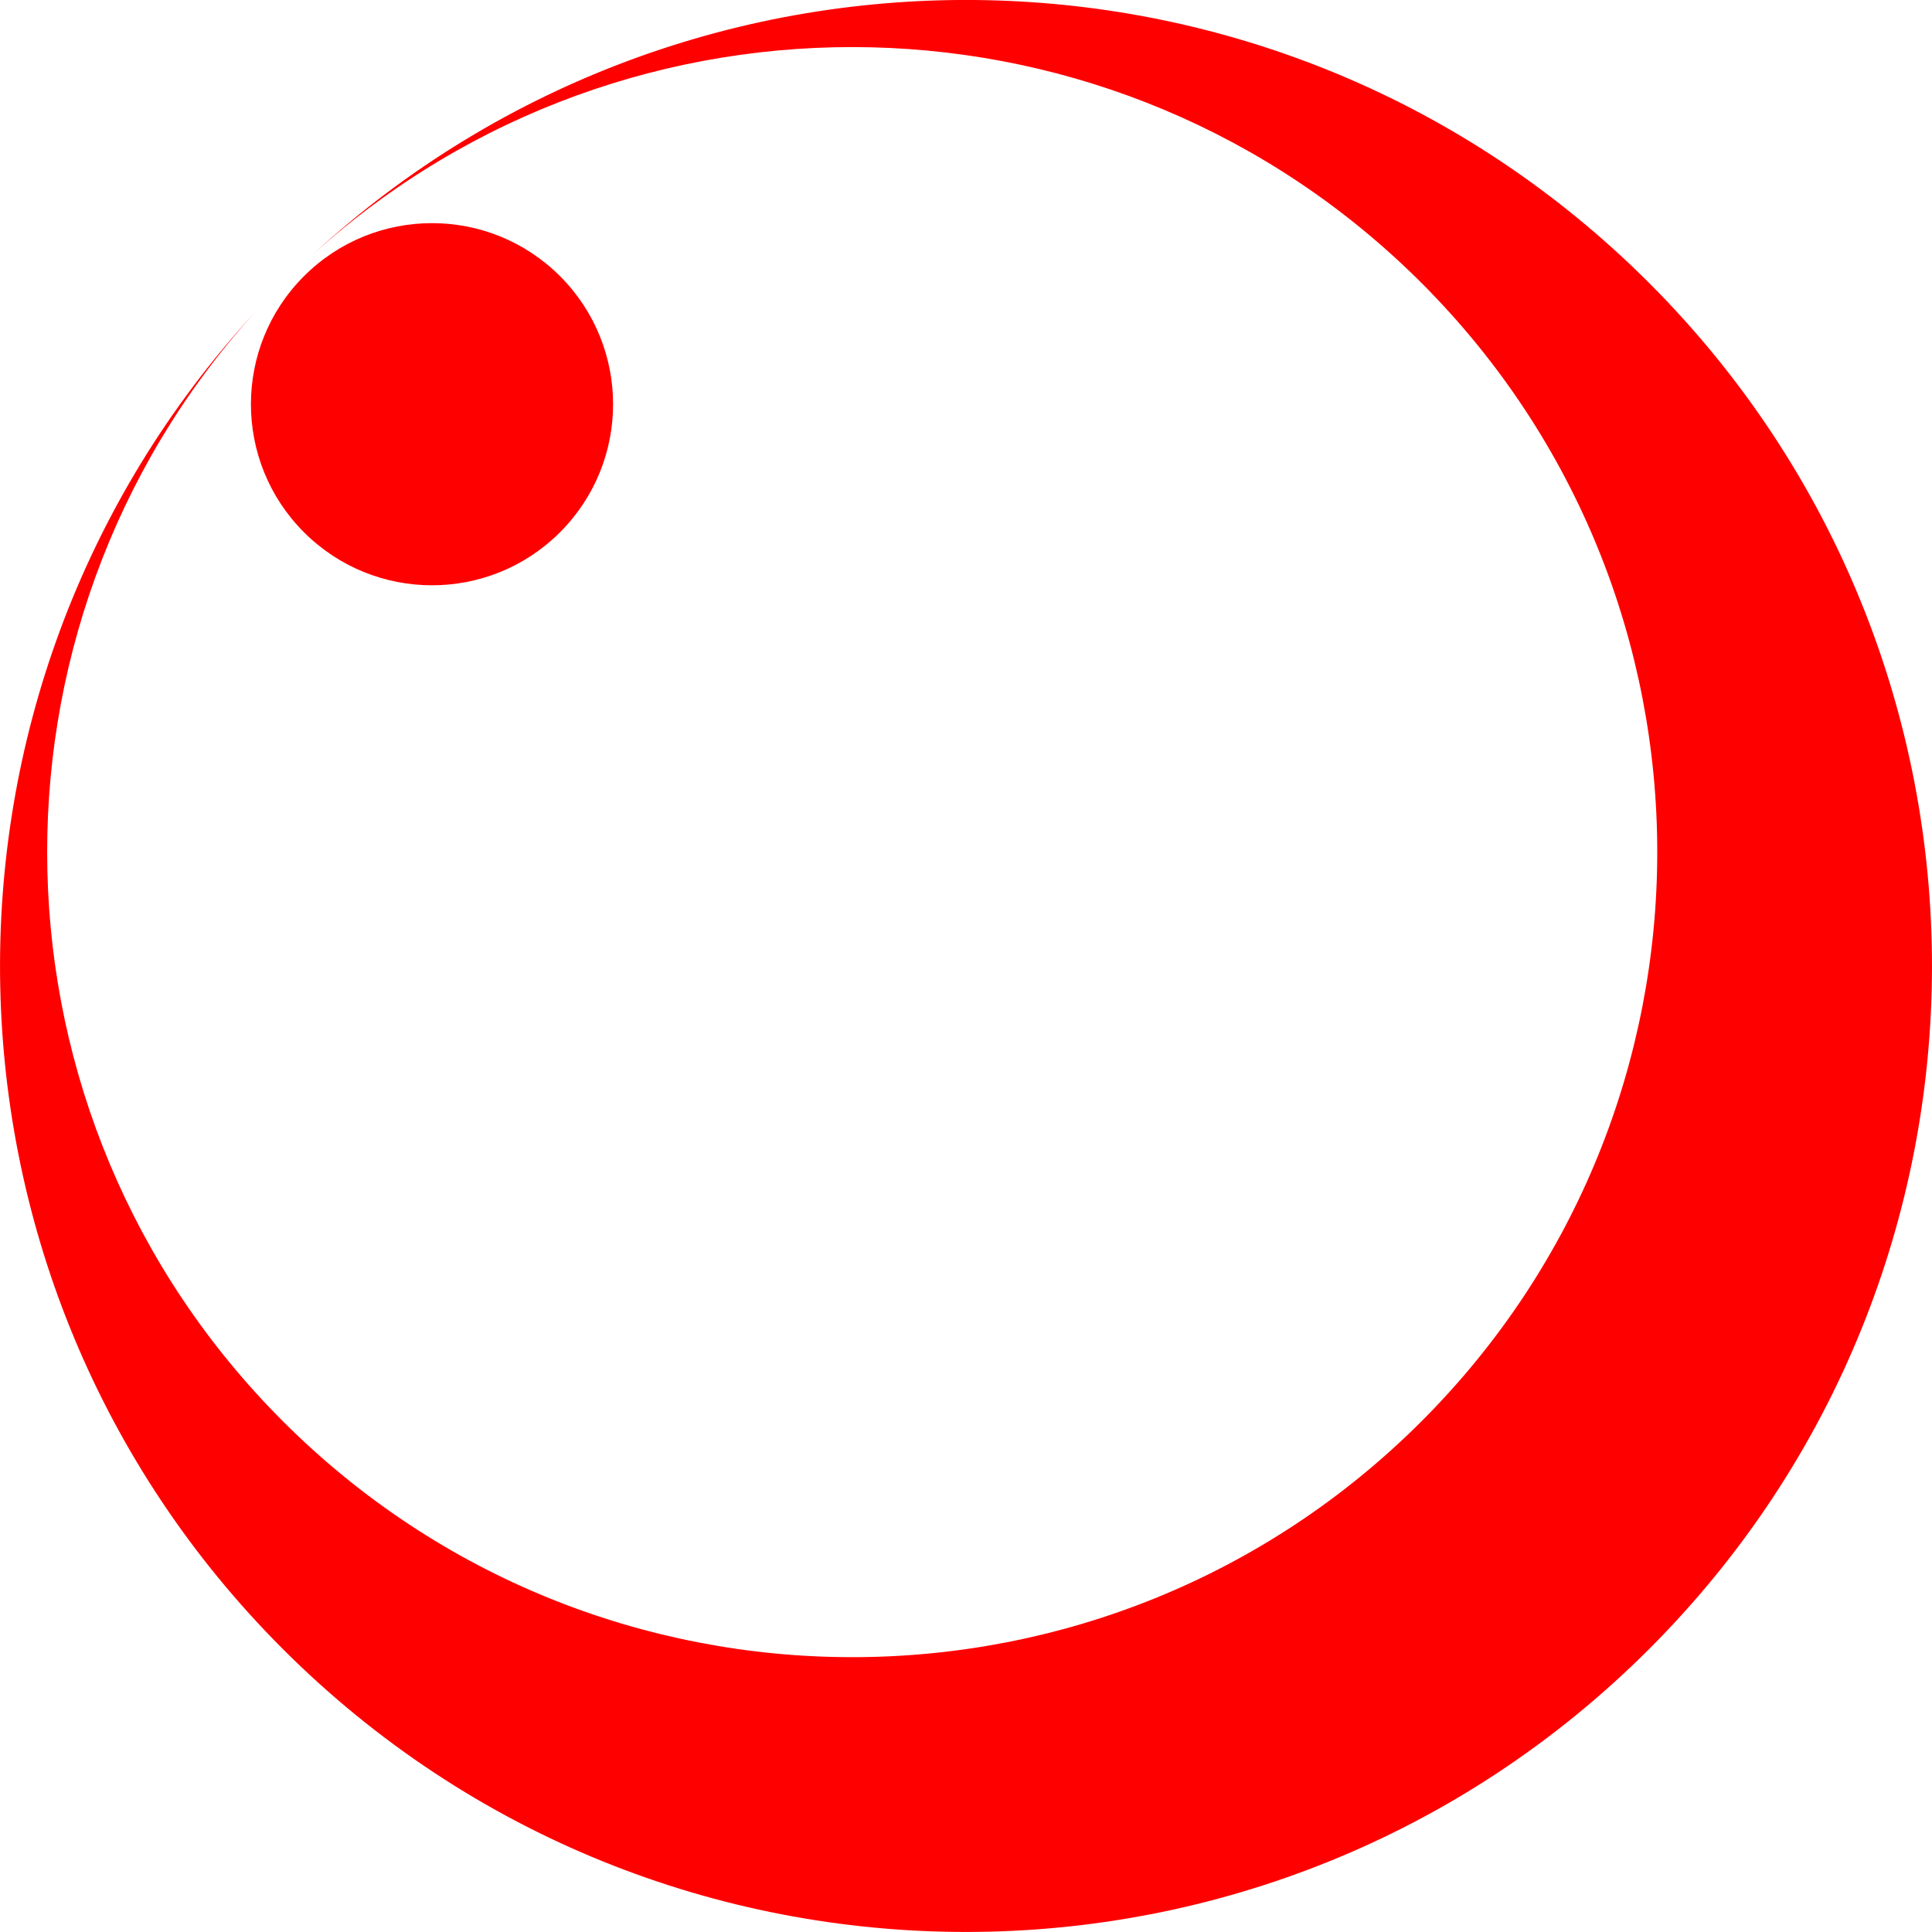 <svg xmlns="http://www.w3.org/2000/svg" viewBox="0 0 23 23"><g fill="red"><path d="M3.028 3.725c-4.147 4.512-4.034 11.533.34 15.907 4.49 4.49 11.773 4.49 16.264 0s4.49-11.773 0-16.264C15.257-1.007 8.237-1.12 3.725 3.028c3.762-3.4 9.57-3.286 13.197.34 3.743 3.743 3.743 9.81 0 13.553s-9.81 3.743-13.553 0c-3.626-3.626-3.74-9.434-.34-13.197z"/><circle cx="-1547.404" cy="-798.145" r="2.156" transform="matrix(.707 -.707 .707 .707 1663.446 -524.914)"/></g></svg>